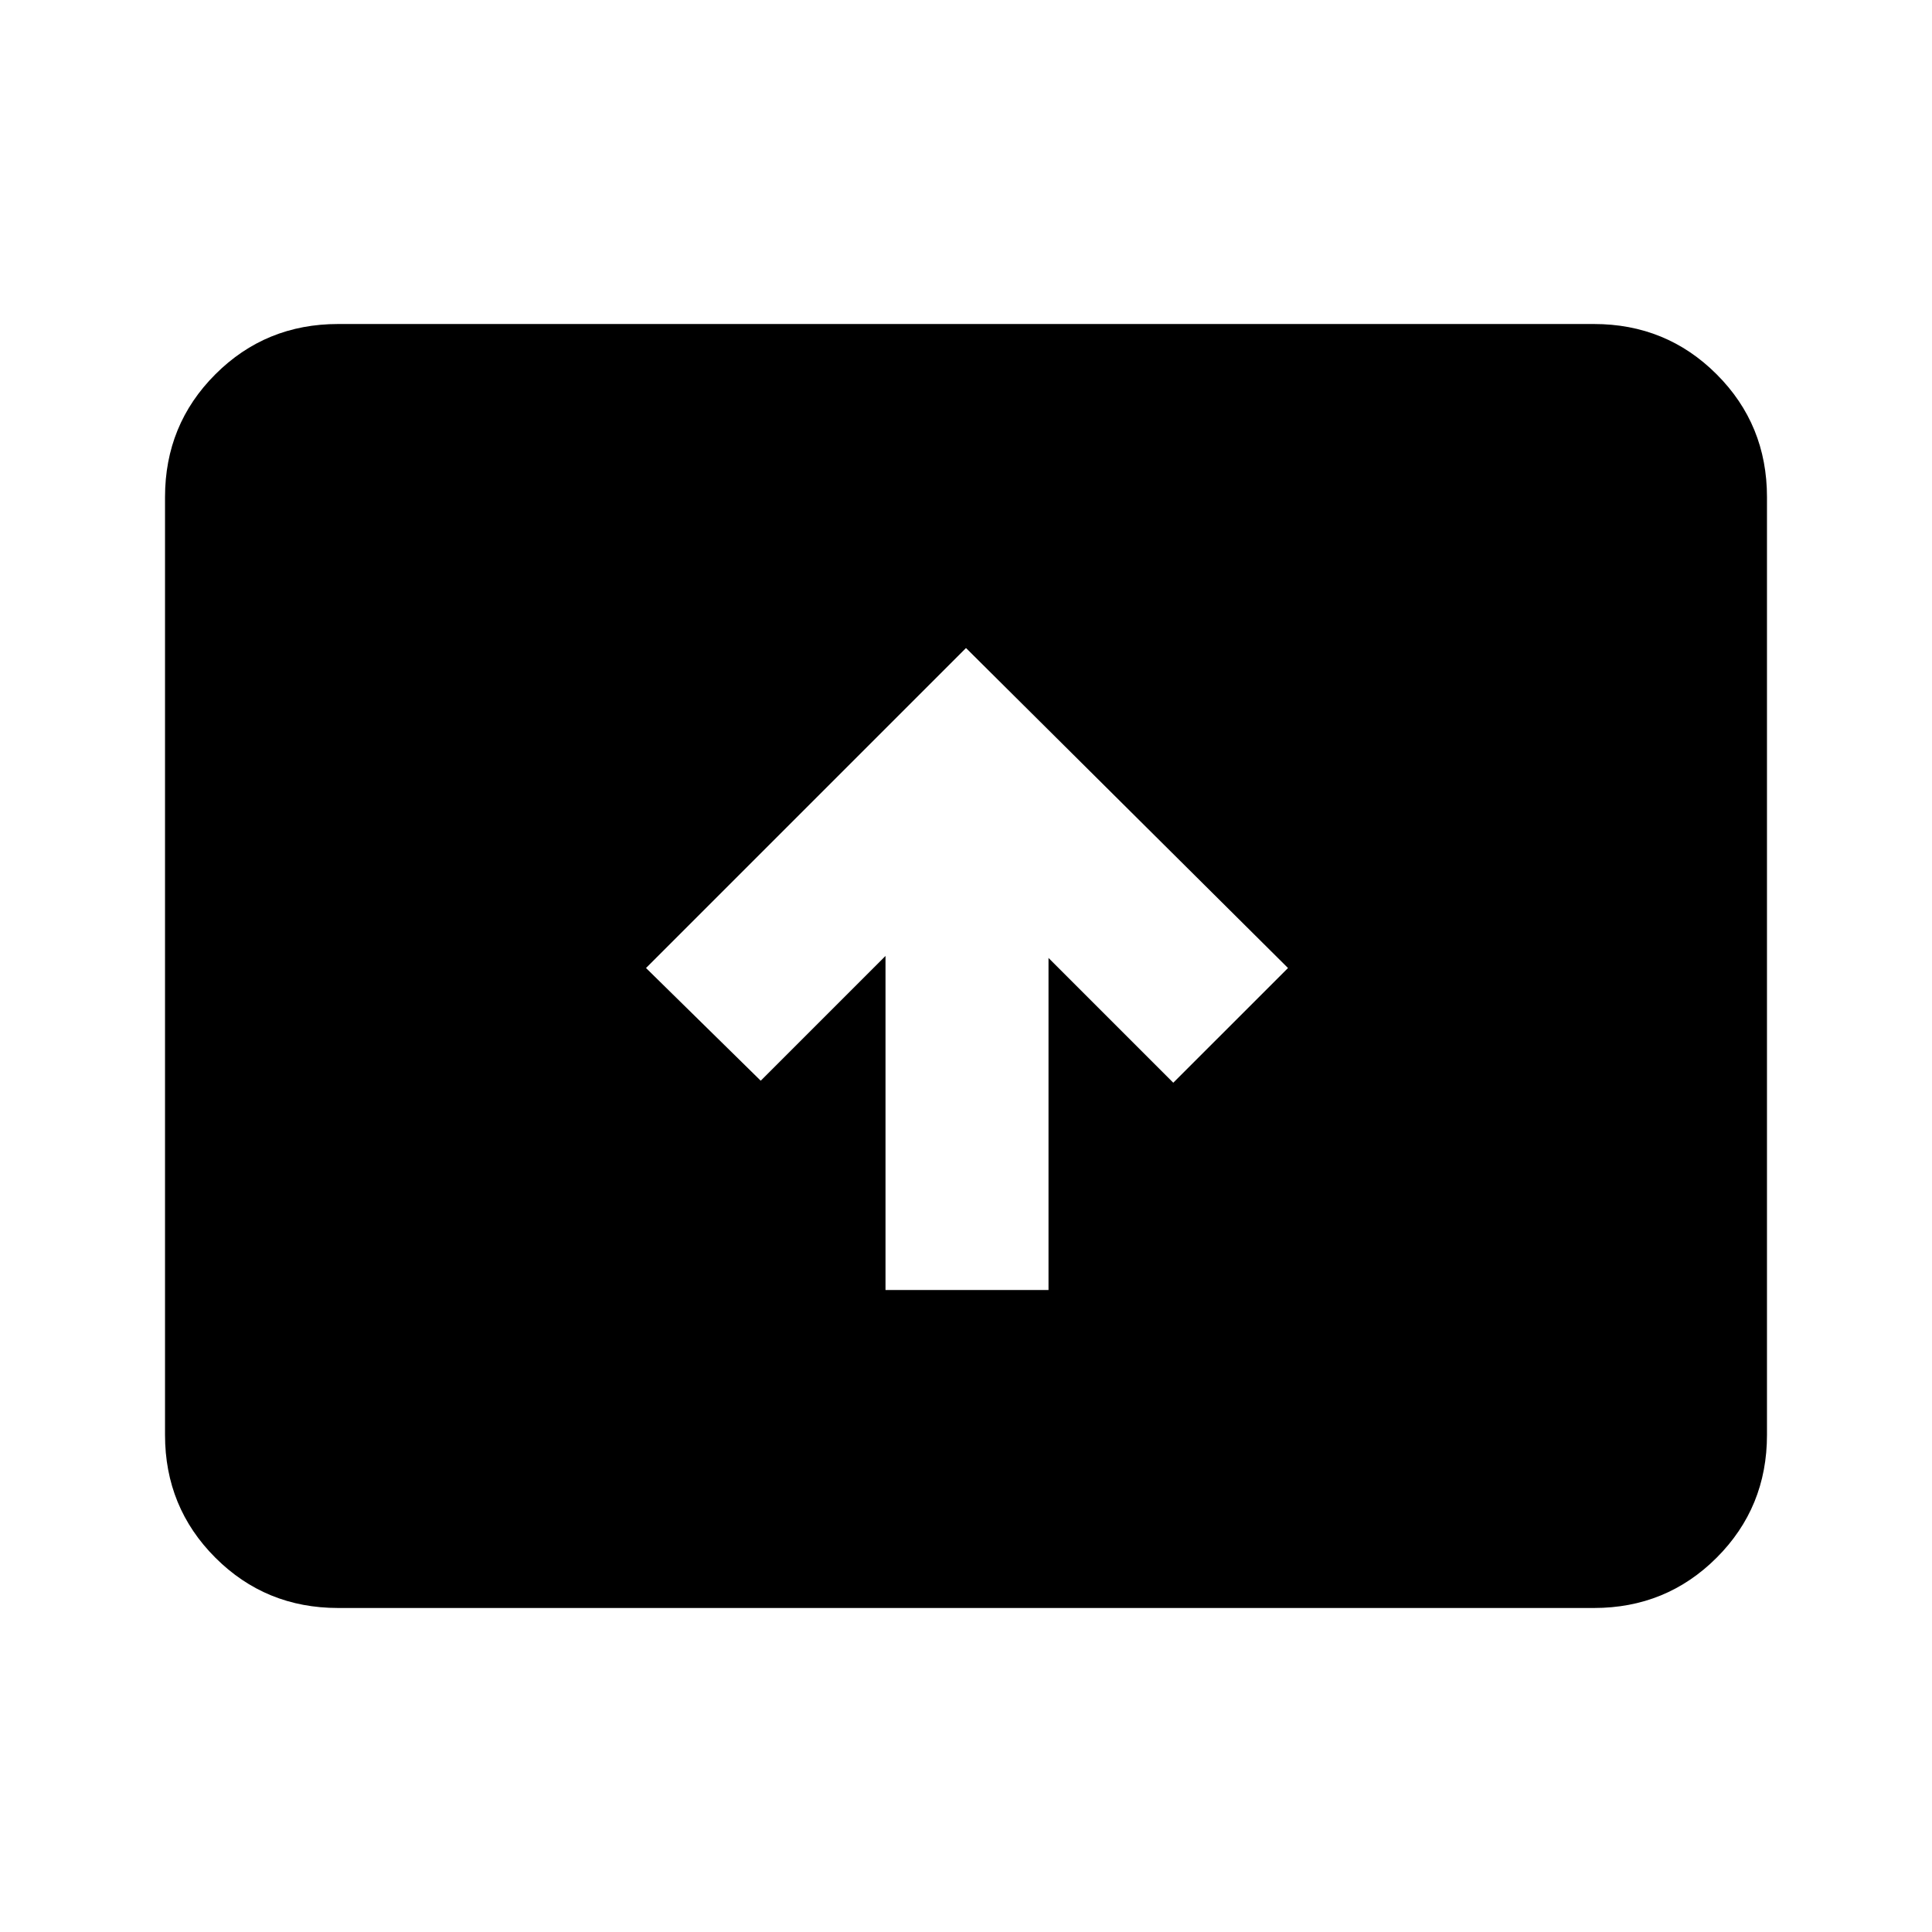 <svg xmlns="http://www.w3.org/2000/svg" height="24" width="24"><path d="M11 16.025h2.025V11.9l1.55 1.55L16 12.025 12 8.05l-3.975 3.975 1.425 1.4 1.55-1.55Zm-6.8 3.95q-.9 0-1.525-.625-.625-.625-.625-1.525V6.175q0-.9.625-1.525.625-.625 1.525-.625h15.6q.9 0 1.525.625.625.625.625 1.525v11.65q0 .9-.625 1.525-.625.625-1.525.625Z"/></svg>